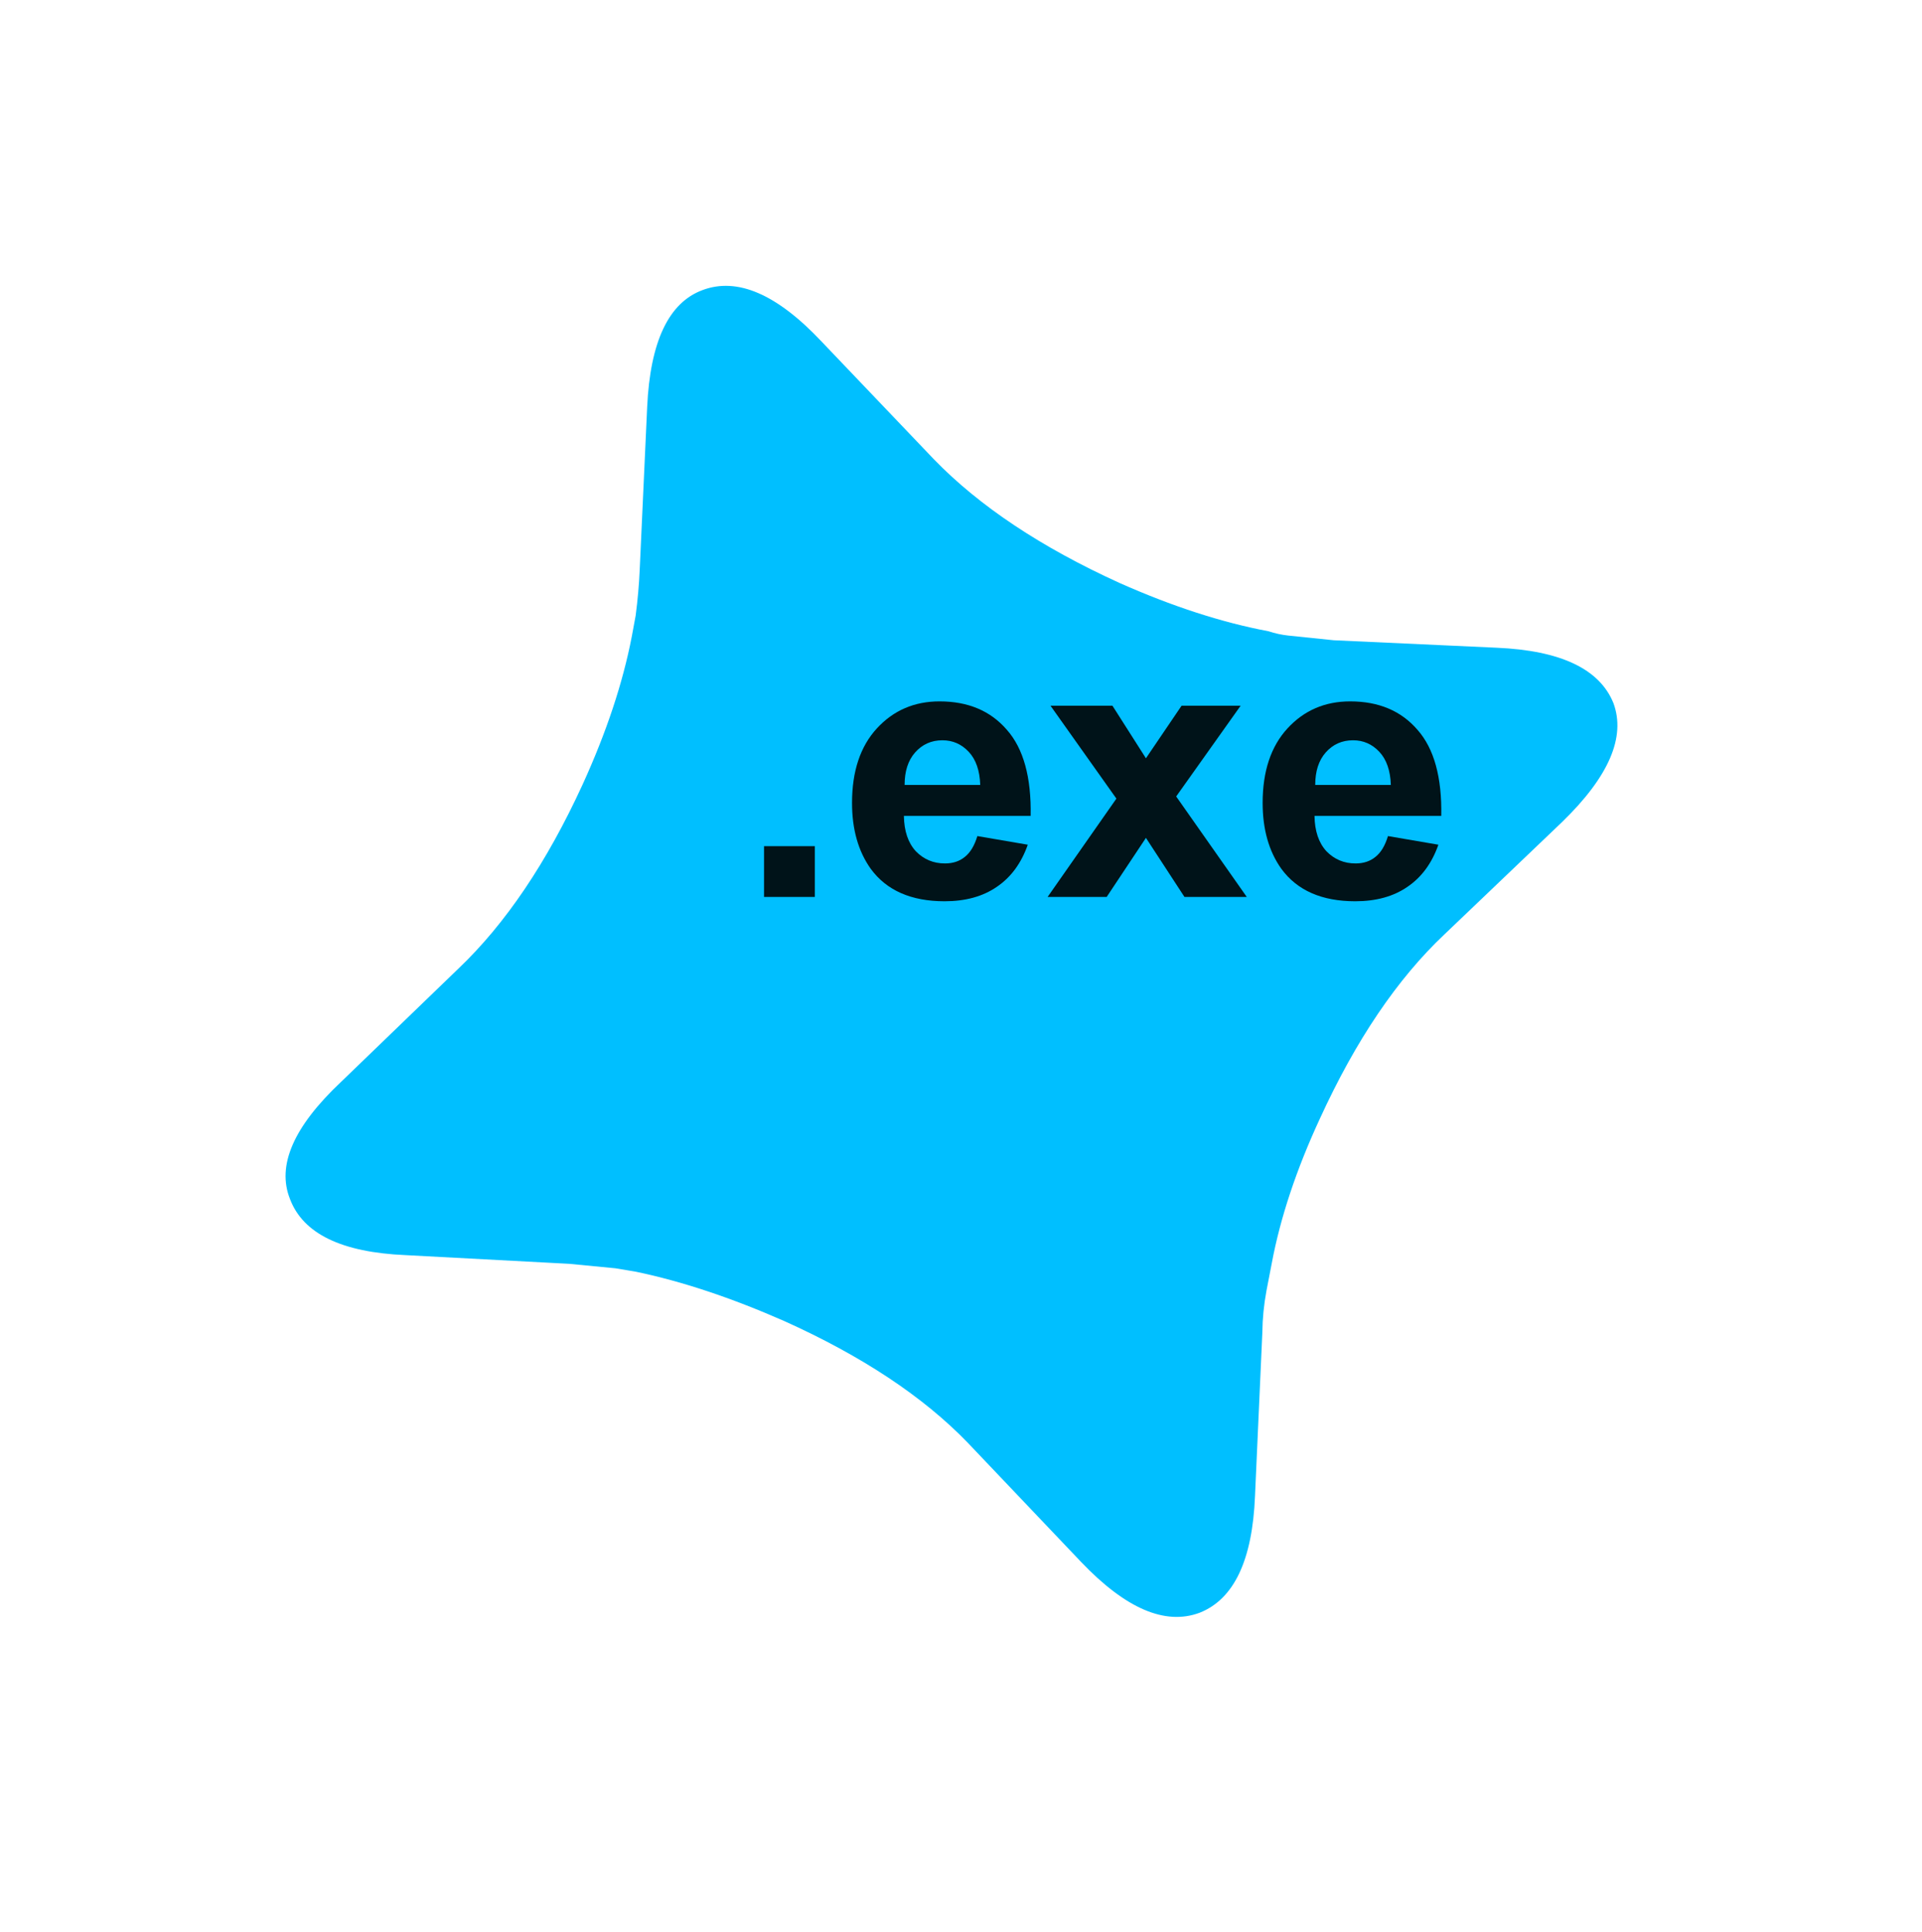 <?xml version="1.0" encoding="utf-8"?><!-- Create by Hoc Tin Hoc Qua Tro Choi--><!-- Browser Support Chrome:4.0 IE:9.0 Firefox:3.0 Safari:3.2 Opera:10.1 -->
<svg version="1.1" id="Layer_1"
xmlns="http://www.w3.org/2000/svg"
xmlns:xlink="http://www.w3.org/1999/xlink"
width="198px" height="199px"
xml:space="preserve">
<g id="PathID_1" transform="matrix(0.842, -0.54, 0.54, 0.842, 98, 98)" opacity="1">
<path style="fill:#00BFFF;fill-opacity:1" d="M22.65 -60.1L25.85 -43.6Q27.85 -33.75 35.05 -22.6Q39.95 -15.15 45.3 -10.1Q45.95 -9.3 46.75 -8.65L50.45 -5.7L64.15 4Q72.25 9.7 71.2 15.3Q70 20.75 60.15 22.75L43.7 25.95Q33.85 27.8 22.65 35Q15.35 39.65 10.45 44.85L8.45 46.95Q6.95 48.55 5.8 50.3L-3.95 64.1Q-9.65 72.25 -15.25 71.15Q-20.8 69.95 -22.7 60.15L-25.9 43.5Q-27.85 33.8 -35.05 22.75Q-40 15.3 -45.15 10.25L-46.75 8.8L-50.5 5.85L-64.2 -4Q-72.3 -9.7 -71.1 -15.3Q-70.05 -20.75 -60.2 -22.6L-43.7 -25.9Q-33.85 -27.8 -22.7 -34.95Q-15.25 -39.75 -10.2 -45.05L-8.7 -46.65Q-7.1 -48.55 -5.8 -50.4L3.9 -64.1Q9.75 -72.35 15.2 -71.15Q20.8 -69.95 22.65 -60.1" />
</g>
<g id="PathID_2" transform="matrix(0.742, 0, 0, 0.742, 76, 92.4)" opacity="0.9">
<path style="fill:#000000;fill-opacity:1" d="M3.65 0L3.65 -7.05L10.7 -7.05L10.7 0L3.65 0" />
</g>
<g id="PathID_3" transform="matrix(0.742, 0, 0, 0.742, 86.55, 92.4)" opacity="0.9">
<path style="fill:#000000;fill-opacity:1" d="M19.05 -8.45L26.05 -7.25Q24.7 -3.4 21.75 -1.4Q18.85 0.6 14.5 0.6Q7.55 0.6 4.25 -3.9Q1.65 -7.55 1.65 -13.05Q1.65 -19.65 5.1 -23.4Q8.55 -27.15 13.8 -27.15Q19.75 -27.15 23.15 -23.2Q26.6 -19.3 26.45 -11.25L8.85 -11.25Q8.9 -8.1 10.5 -6.35Q12.15 -4.65 14.55 -4.65Q16.2 -4.65 17.3 -5.55Q18.45 -6.45 19.05 -8.45M19.45 -15.55Q19.35 -18.55 17.85 -20.15Q16.35 -21.75 14.2 -21.75Q11.9 -21.75 10.4 -20.05Q8.95 -18.4 8.95 -15.55L19.45 -15.55" />
</g>
<g id="PathID_4" transform="matrix(0.742, 0, 0, 0.742, 107.7, 92.4)" opacity="0.9">
<path style="fill:#000000;fill-opacity:1" d="M0.3 0L9.85 -13.65L0.7 -26.55L9.3 -26.55L13.95 -19.25L18.9 -26.55L27.1 -26.55L18.15 -13.95L27.95 0L19.3 0L13.95 -8.2L8.5 0L0.3 0" />
</g>
<g id="PathID_5" transform="matrix(0.742, 0, 0, 0.742, 128.85, 92.4)" opacity="0.9">
<path style="fill:#000000;fill-opacity:1" d="M19.05 -8.45L26.05 -7.25Q24.7 -3.4 21.75 -1.4Q18.85 0.6 14.5 0.6Q7.55 0.6 4.25 -3.9Q1.65 -7.55 1.65 -13.05Q1.65 -19.65 5.1 -23.4Q8.55 -27.15 13.8 -27.15Q19.75 -27.15 23.15 -23.2Q26.6 -19.3 26.45 -11.25L8.85 -11.25Q8.9 -8.1 10.5 -6.35Q12.15 -4.65 14.55 -4.65Q16.2 -4.65 17.3 -5.55Q18.45 -6.45 19.05 -8.45M19.45 -15.55Q19.35 -18.55 17.85 -20.15Q16.35 -21.75 14.2 -21.75Q11.9 -21.75 10.4 -20.05Q8.95 -18.4 8.95 -15.55L19.45 -15.55" />
</g>
</svg>
